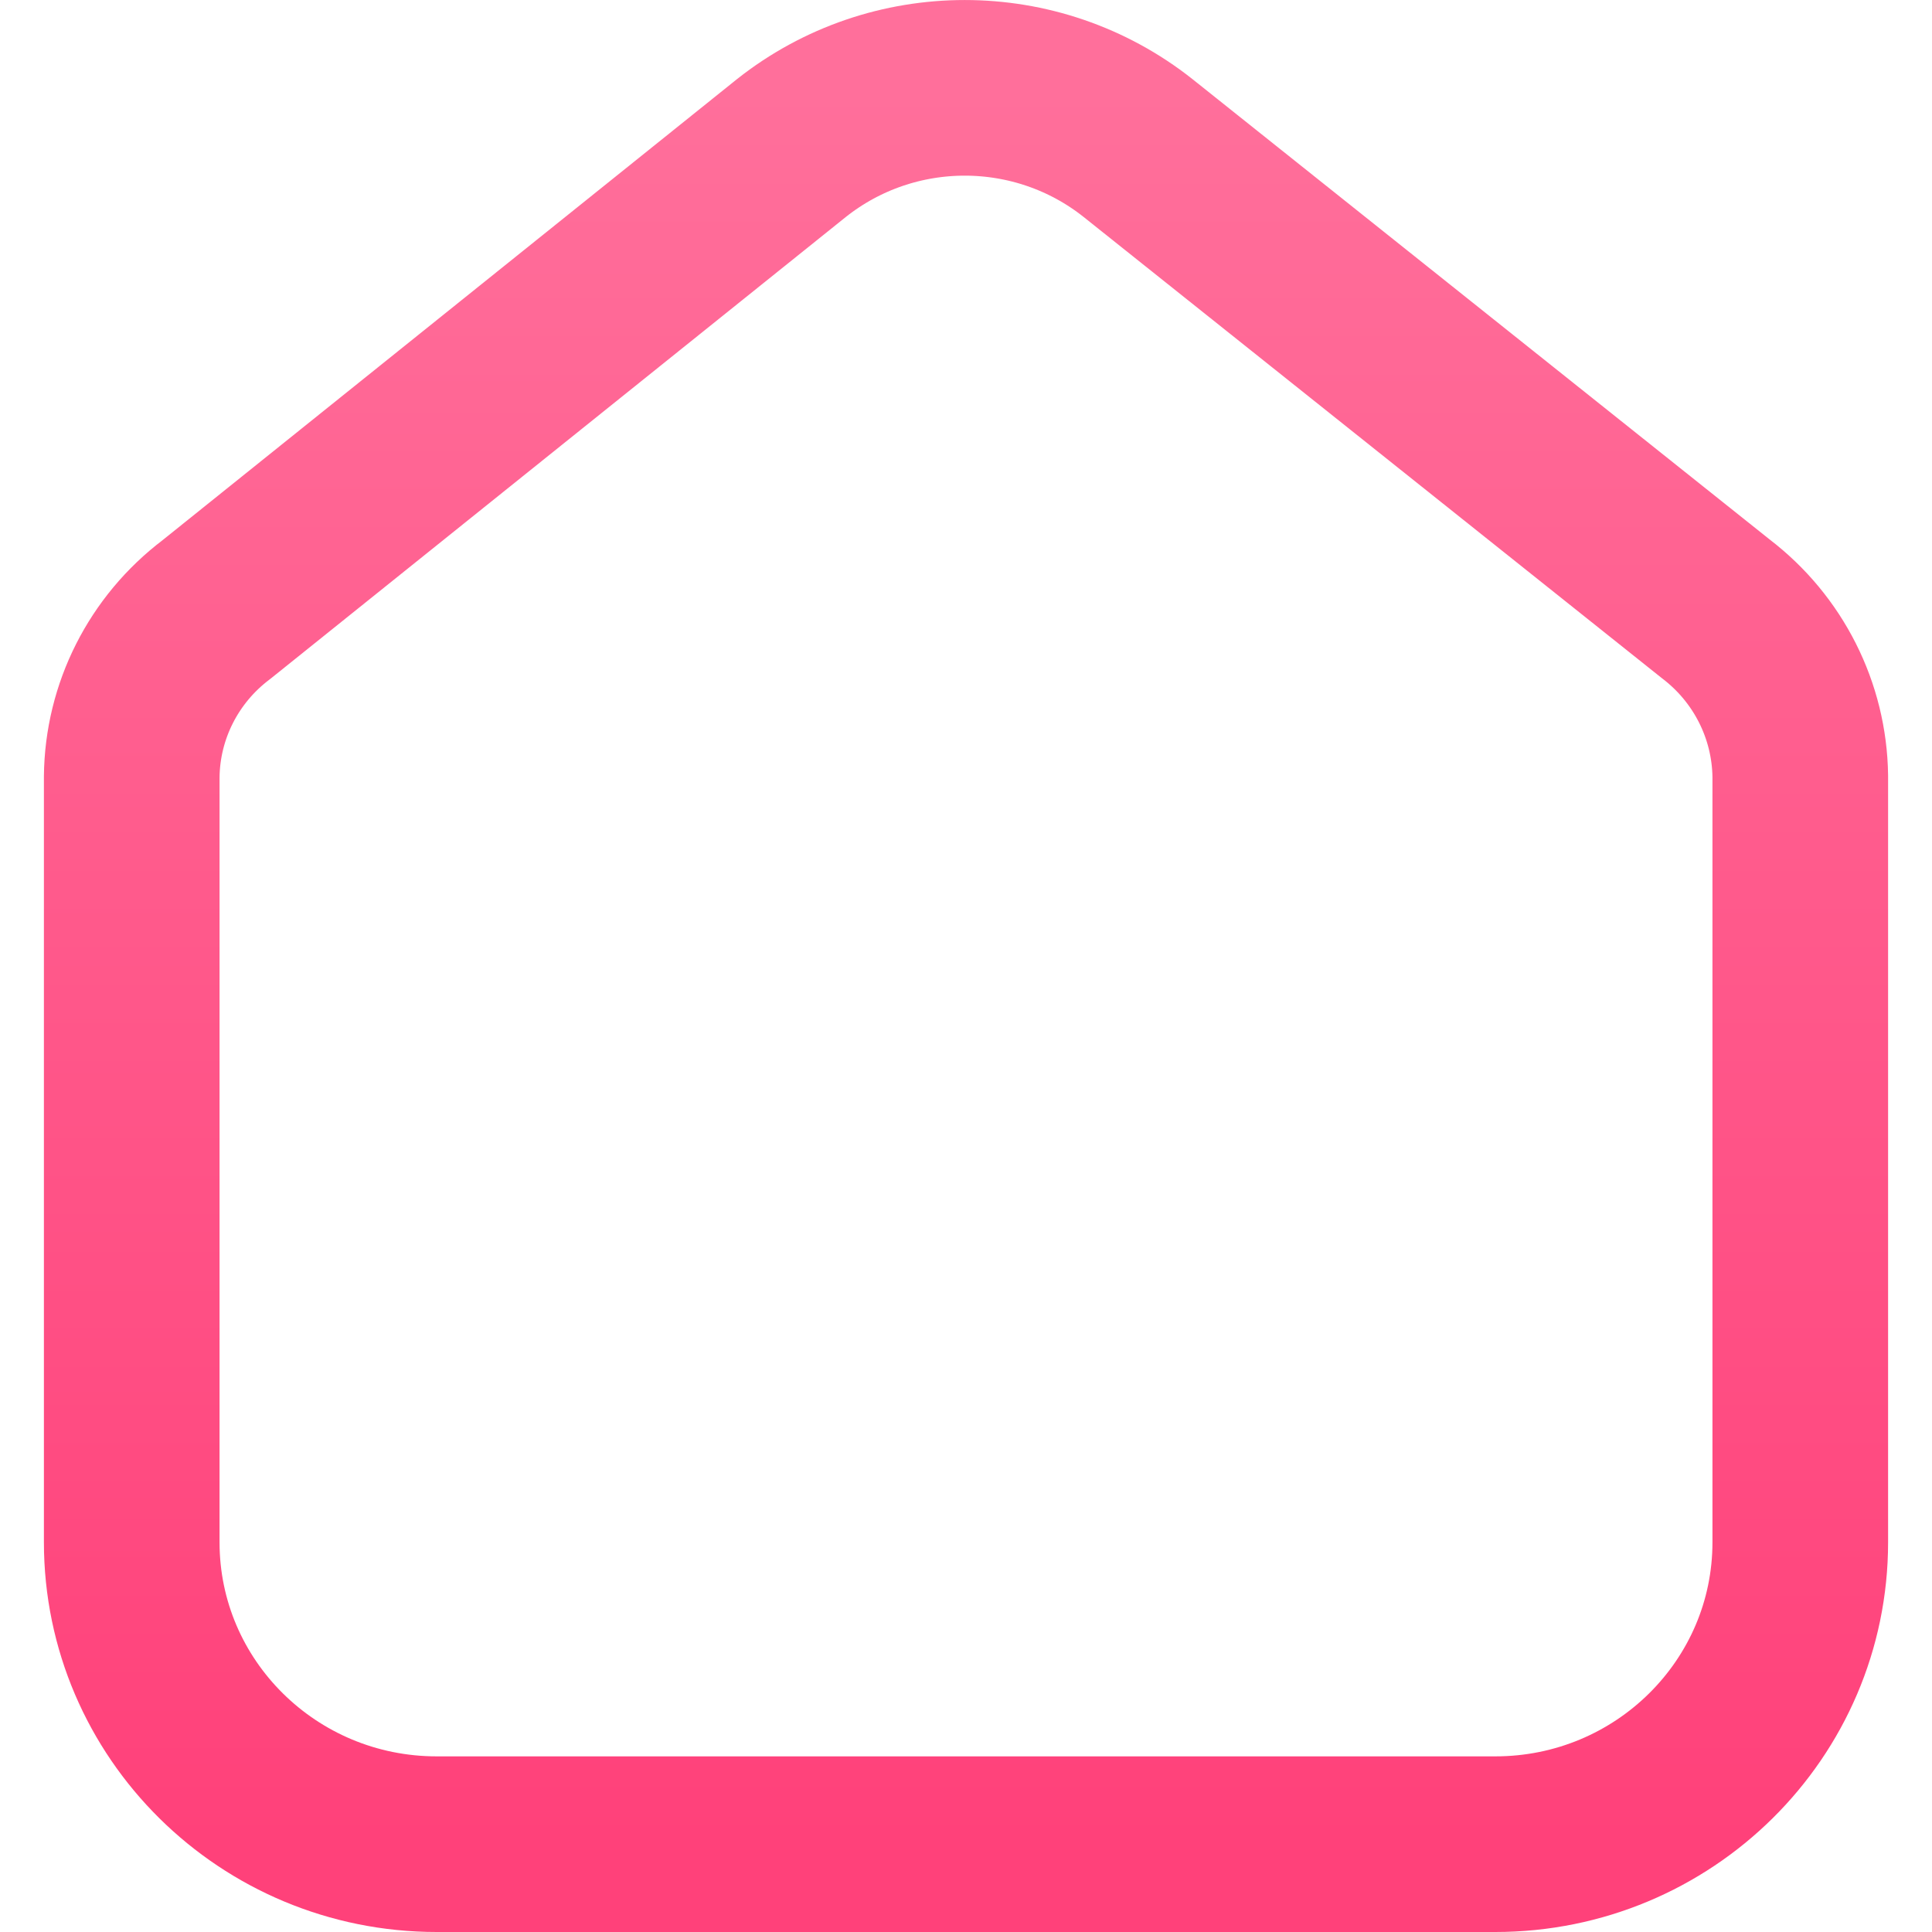 <svg width="22" height="22" viewBox="0 0 22 22" fill="none" xmlns="http://www.w3.org/2000/svg">
    <defs>
        <linearGradient id="paint0_linear_112_10063" x1="11" y1="1" x2="11" y2="21" gradientUnits="userSpaceOnUse">
        <stop stop-color="#FF6F9B"/>
        <stop offset="1" stop-color="#FF417A"/>
        </linearGradient>
    </defs>
    <path d="M17.027 21H15.103H6.897H4.973C3.055 21 1.5 19.461 1.5 17.562V8.847C1.507 8.1 1.862 7.397 2.462 6.943L9.013 1.685C10.166 0.772 11.805 0.772 12.958 1.685L19.538 6.933C20.136 7.389 20.49 8.091 20.5 8.838V17.562C20.5 19.461 18.945 21 17.027 21Z" stroke="url(#paint0_linear_112_10063)" stroke-width="2" stroke-linecap="round" stroke-linejoin="round"/>
    
</svg>
    